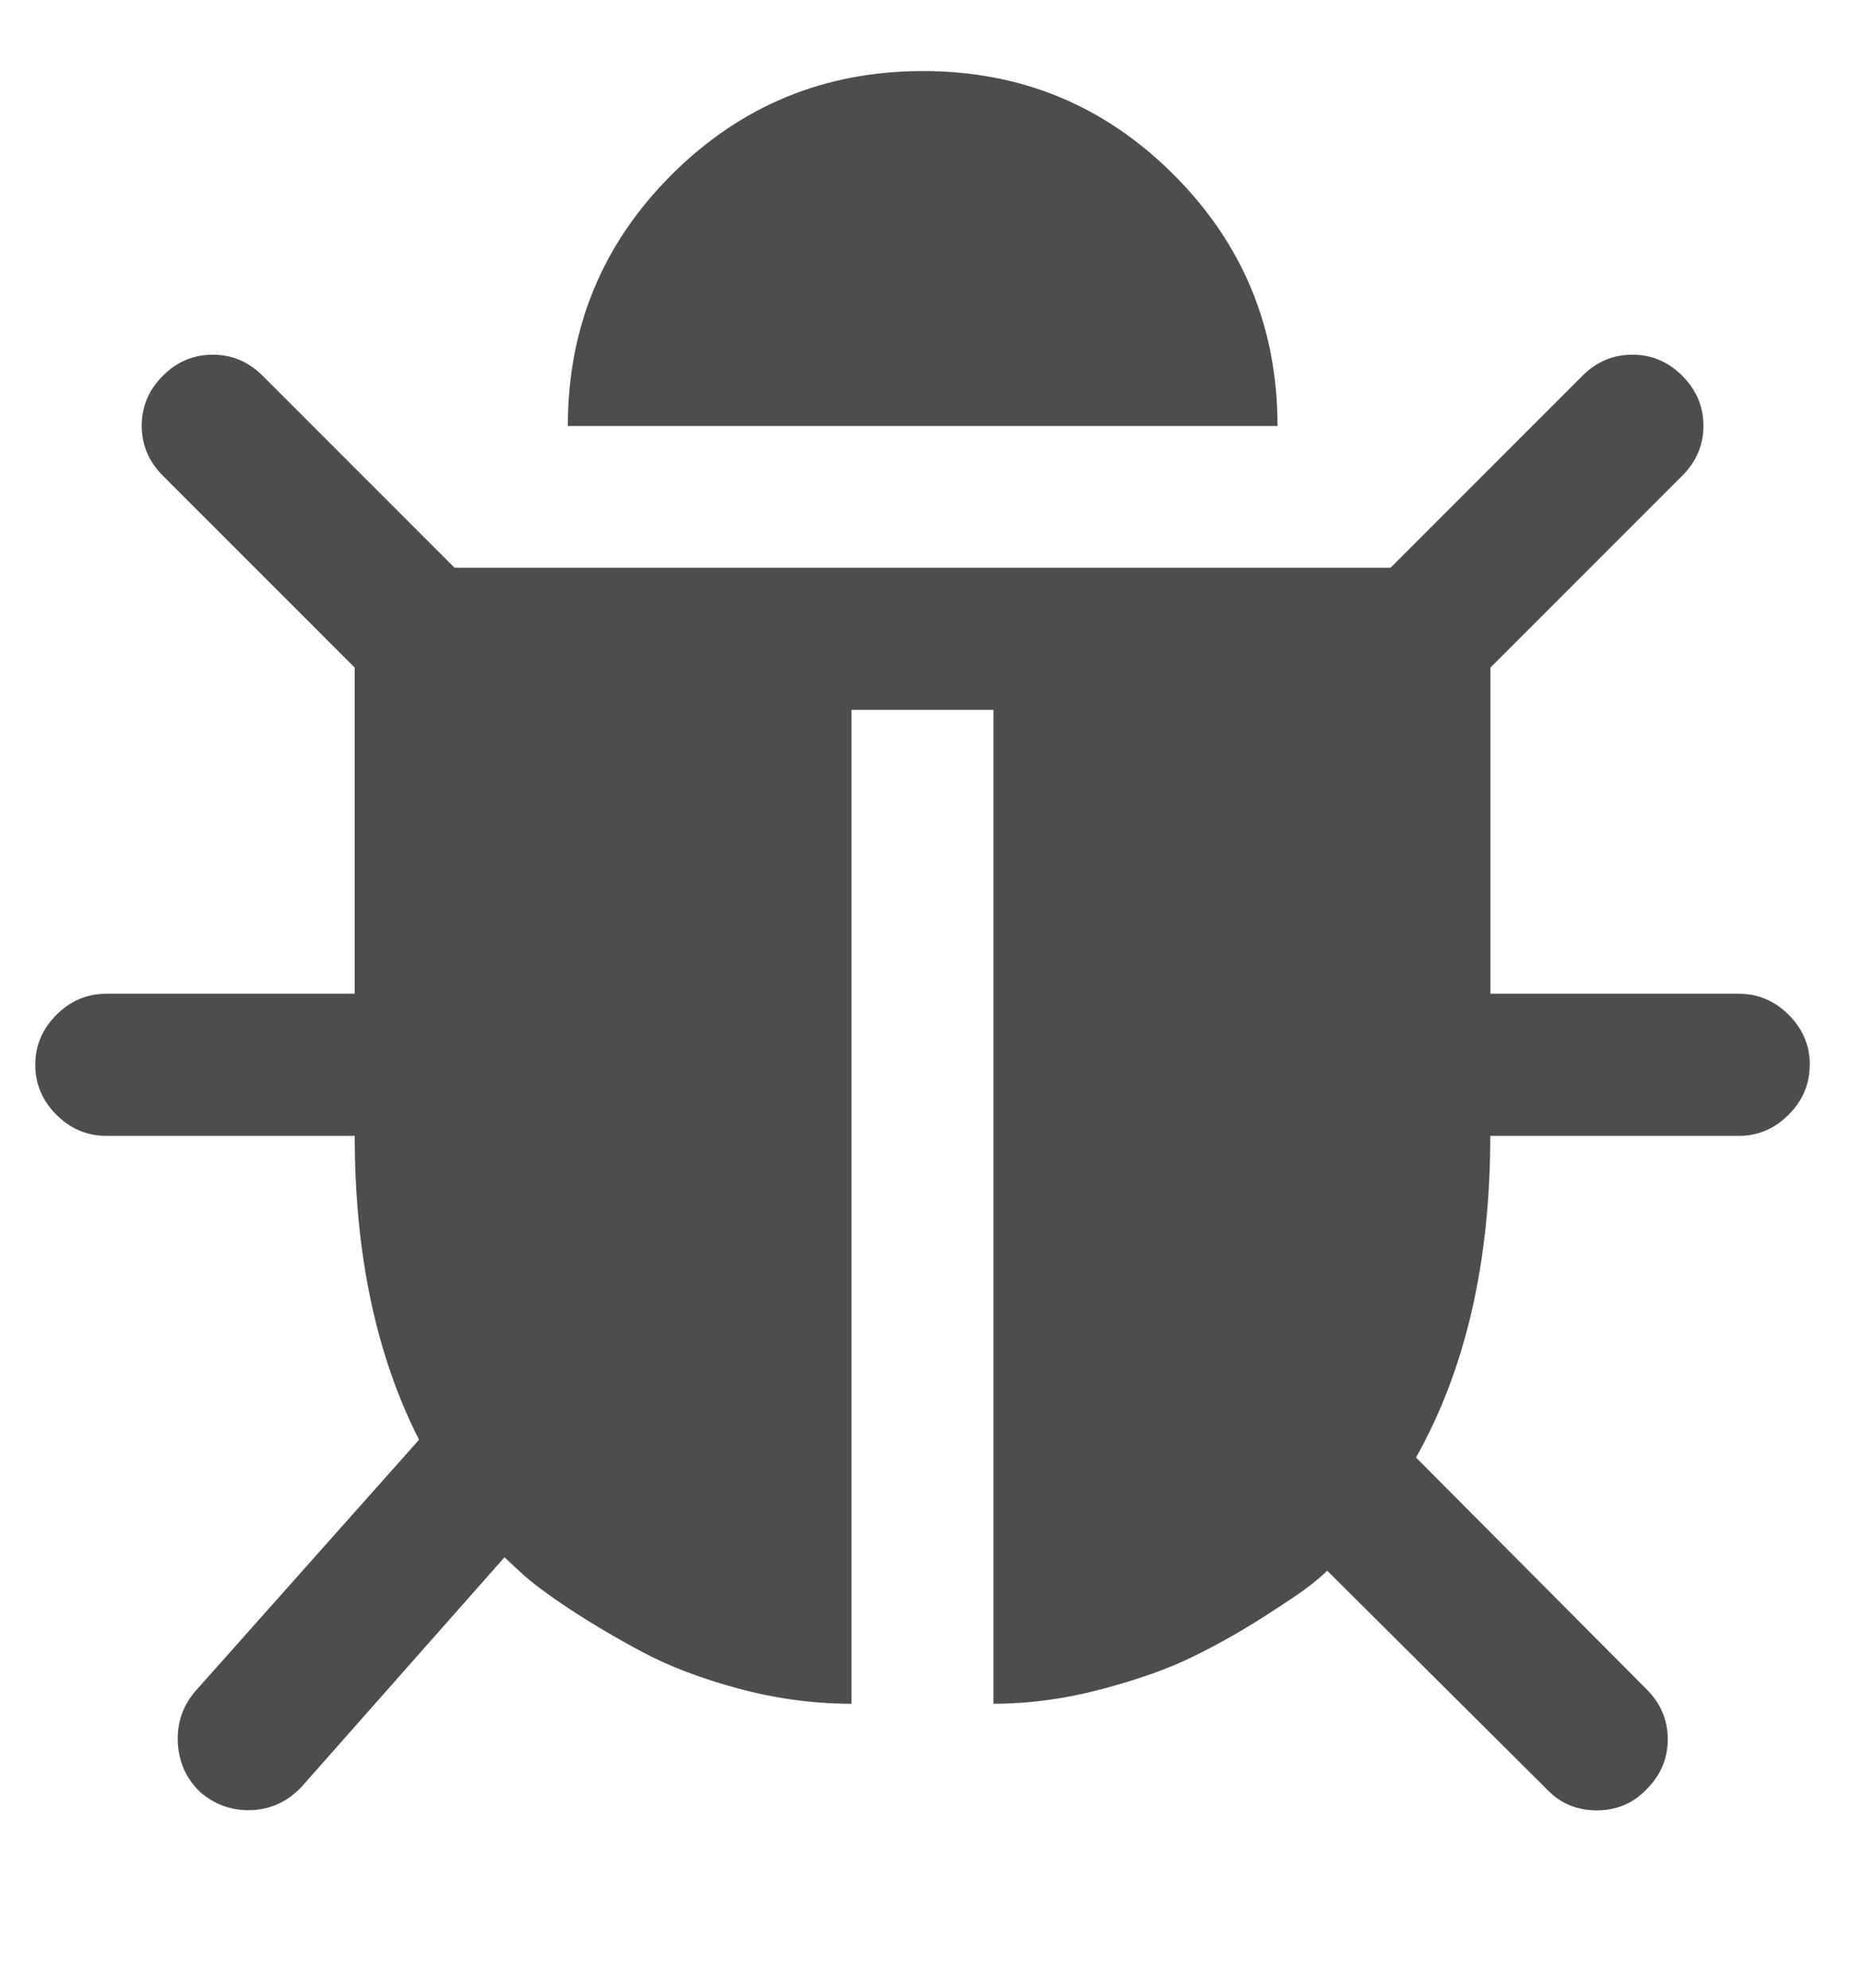 <?xml version="1.0" encoding="utf-8"?>
<!-- Generated by IcoMoon.io -->
<!DOCTYPE svg PUBLIC "-//W3C//DTD SVG 1.1//EN" "http://www.w3.org/Graphics/SVG/1.1/DTD/svg11.dtd">
<svg version="1.1" xmlns="http://www.w3.org/2000/svg" xmlns:xlink="http://www.w3.org/1999/xlink" width="15" height="16" viewBox="0 0 15 16">
<path fill="#4d4d4d" d="M14.571 8.571q0 0.232-0.17 0.402t-0.402 0.17h-2q0 1.527-0.598 2.589l1.857 1.866q0.17 0.17 0.17 0.402t-0.17 0.402q-0.161 0.17-0.402 0.17t-0.402-0.17l-1.768-1.759q-0.045 0.045-0.134 0.116t-0.375 0.254-0.58 0.326-0.732 0.259-0.866 0.116v-8h-1.143v8q-0.455 0-0.906-0.121t-0.777-0.295-0.589-0.348-0.388-0.29l-0.134-0.125-1.634 1.848q-0.179 0.188-0.429 0.188-0.214 0-0.384-0.143-0.17-0.161-0.183-0.397t0.138-0.415l1.804-2.027q-0.518-1.018-0.518-2.446h-2q-0.232 0-0.402-0.17t-0.17-0.402 0.17-0.402 0.402-0.17h2v-2.625l-1.545-1.545q-0.17-0.17-0.17-0.402t0.17-0.402 0.402-0.17 0.402 0.17l1.545 1.545h7.536l1.545-1.545q0.17-0.17 0.402-0.17t0.402 0.17 0.17 0.402-0.17 0.402l-1.545 1.545v2.625h2q0.232 0 0.402 0.17t0.17 0.402zM10.286 3.429h-5.714q0-1.188 0.835-2.022t2.022-0.835 2.022 0.835 0.835 2.022z"></path>
</svg>
